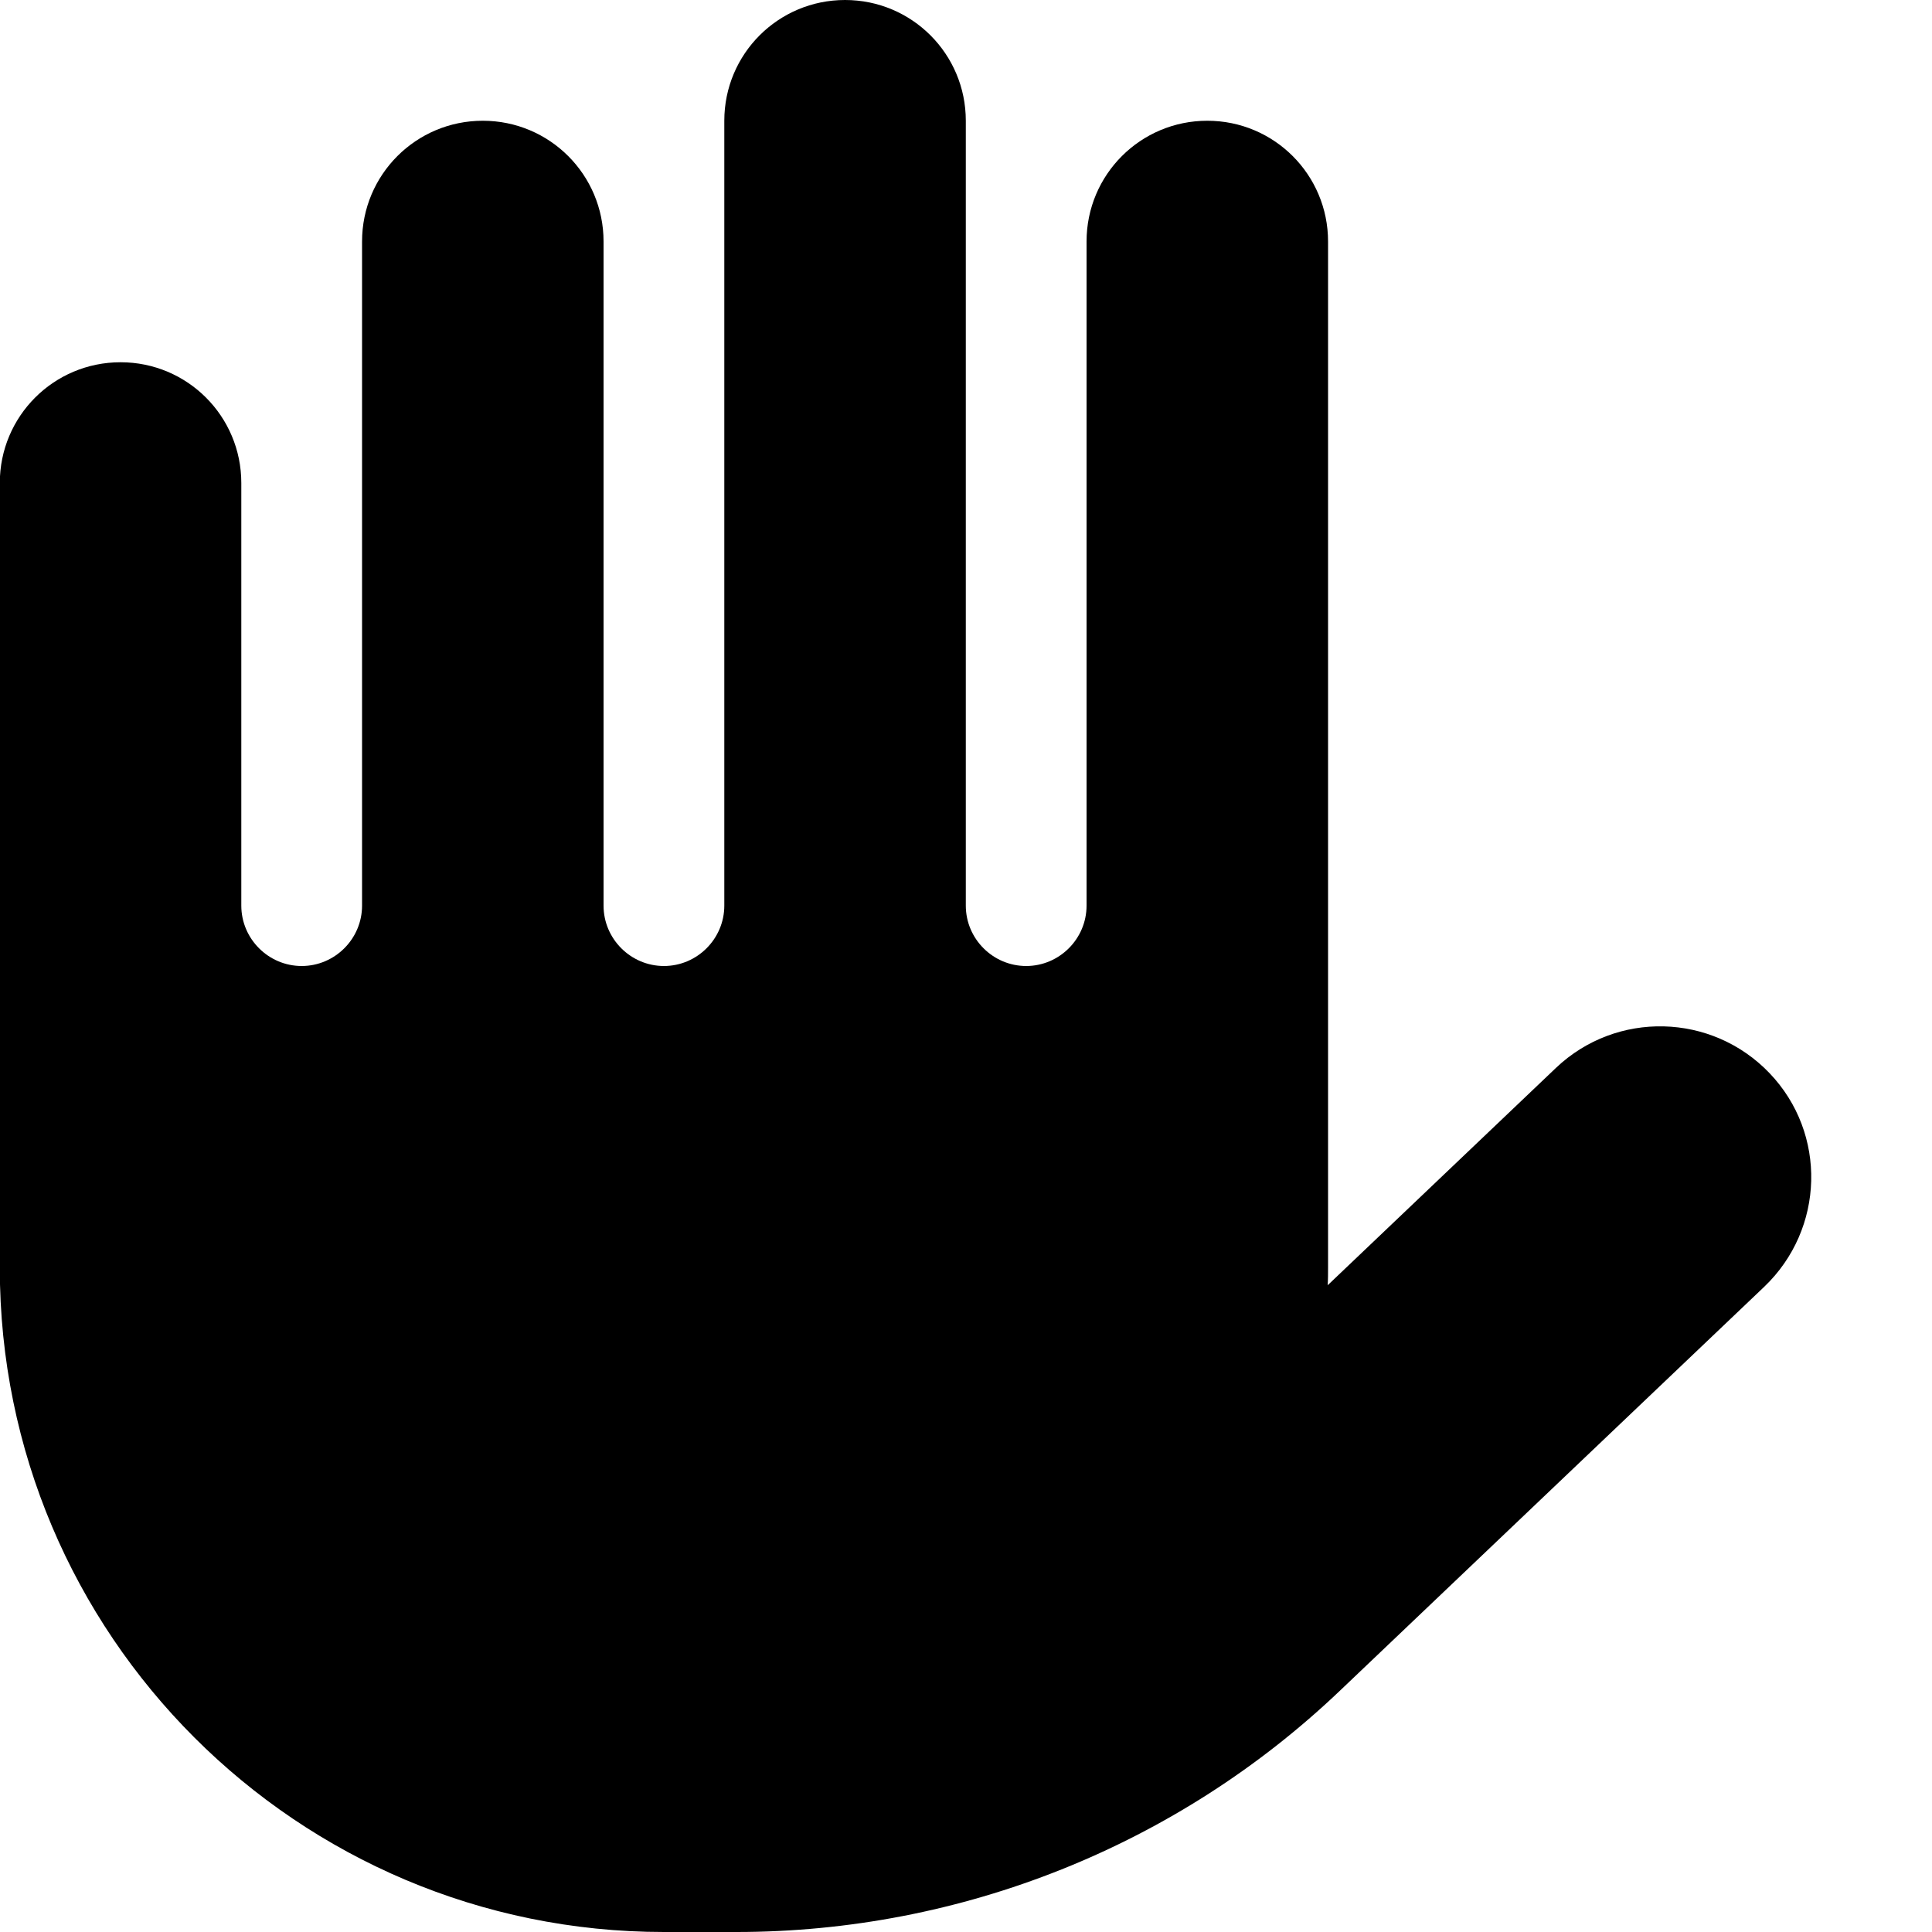 <?xml version="1.0" encoding="UTF-8" standalone="no"?>
<svg
   viewBox="0 0 512 512"
   version="1.1"
   id="svg1"
   sodipodi:docname="lefthand.svg"
   inkscape:version="1.4 (86a8ad7, 2024-10-11)"
   xmlns:inkscape="http://www.inkscape.org/namespaces/inkscape"
   xmlns:sodipodi="http://sodipodi.sourceforge.net/DTD/sodipodi-0.dtd"
   xmlns="http://www.w3.org/2000/svg"
   xmlns:svg="http://www.w3.org/2000/svg">
  <defs
     id="defs1" />
  <sodipodi:namedview
     id="namedview1"
     pagecolor="#ffffff"
     bordercolor="#000000"
     borderopacity="0.25"
     inkscape:showpageshadow="2"
     inkscape:pageopacity="0.0"
     inkscape:pagecheckerboard="0"
     inkscape:deskcolor="#d1d1d1"
     inkscape:zoom="0.9726802"
     inkscape:cx="183.51355"
     inkscape:cy="486.28522"
     inkscape:window-width="1926"
     inkscape:window-height="1631"
     inkscape:window-x="1251"
     inkscape:window-y="488"
     inkscape:window-maximized="0"
     inkscape:current-layer="svg1" />
  <!--!Font Awesome Free 6.7.2 by @fontawesome - https://fontawesome.com License - https://fontawesome.com/license/free Copyright 2025 Fonticons, Inc.-->
  <path
     d="M 288,32 C 288,14.3 273.7,0 256,0 238.3,0 224,14.3 224,32 v 208 c 0,8.8 -7.2,16 -16,16 -8.8,0 -16,-7.2 -16,-16 V 64 c 0,-17.7 -14.3,-32 -32,-32 -17.7,0 -32,14.3 -32,32 v 272 c 0,1.5 0,3.1 0.1,4.6 L 67.6,283 c -16,-15.2 -41.3,-14.6 -56.6,1.4 -15.3,16 -14.6,41.3 1.4,56.6 l 112.4,107 c 43.1,41.1 100.4,64 160,64 H 304 c 97.2,0 176,-78.8 176,-176 V 128 c 0,-17.7 -14.3,-32 -32,-32 -17.7,0 -32,14.3 -32,32 v 112 c 0,8.8 -7.2,16 -16,16 -8.8,0 -16,-7.2 -16,-16 V 64 c 0,-17.7 -14.3,-32 -32,-32 -17.7,0 -32,14.3 -32,32 v 176 c 0,8.8 -7.2,16 -16,16 -8.8,0 -16,-7.2 -16,-16 z"
     id="path1"
     transform="matrix(-1,0,0,1,479.949,0)" />
</svg>
